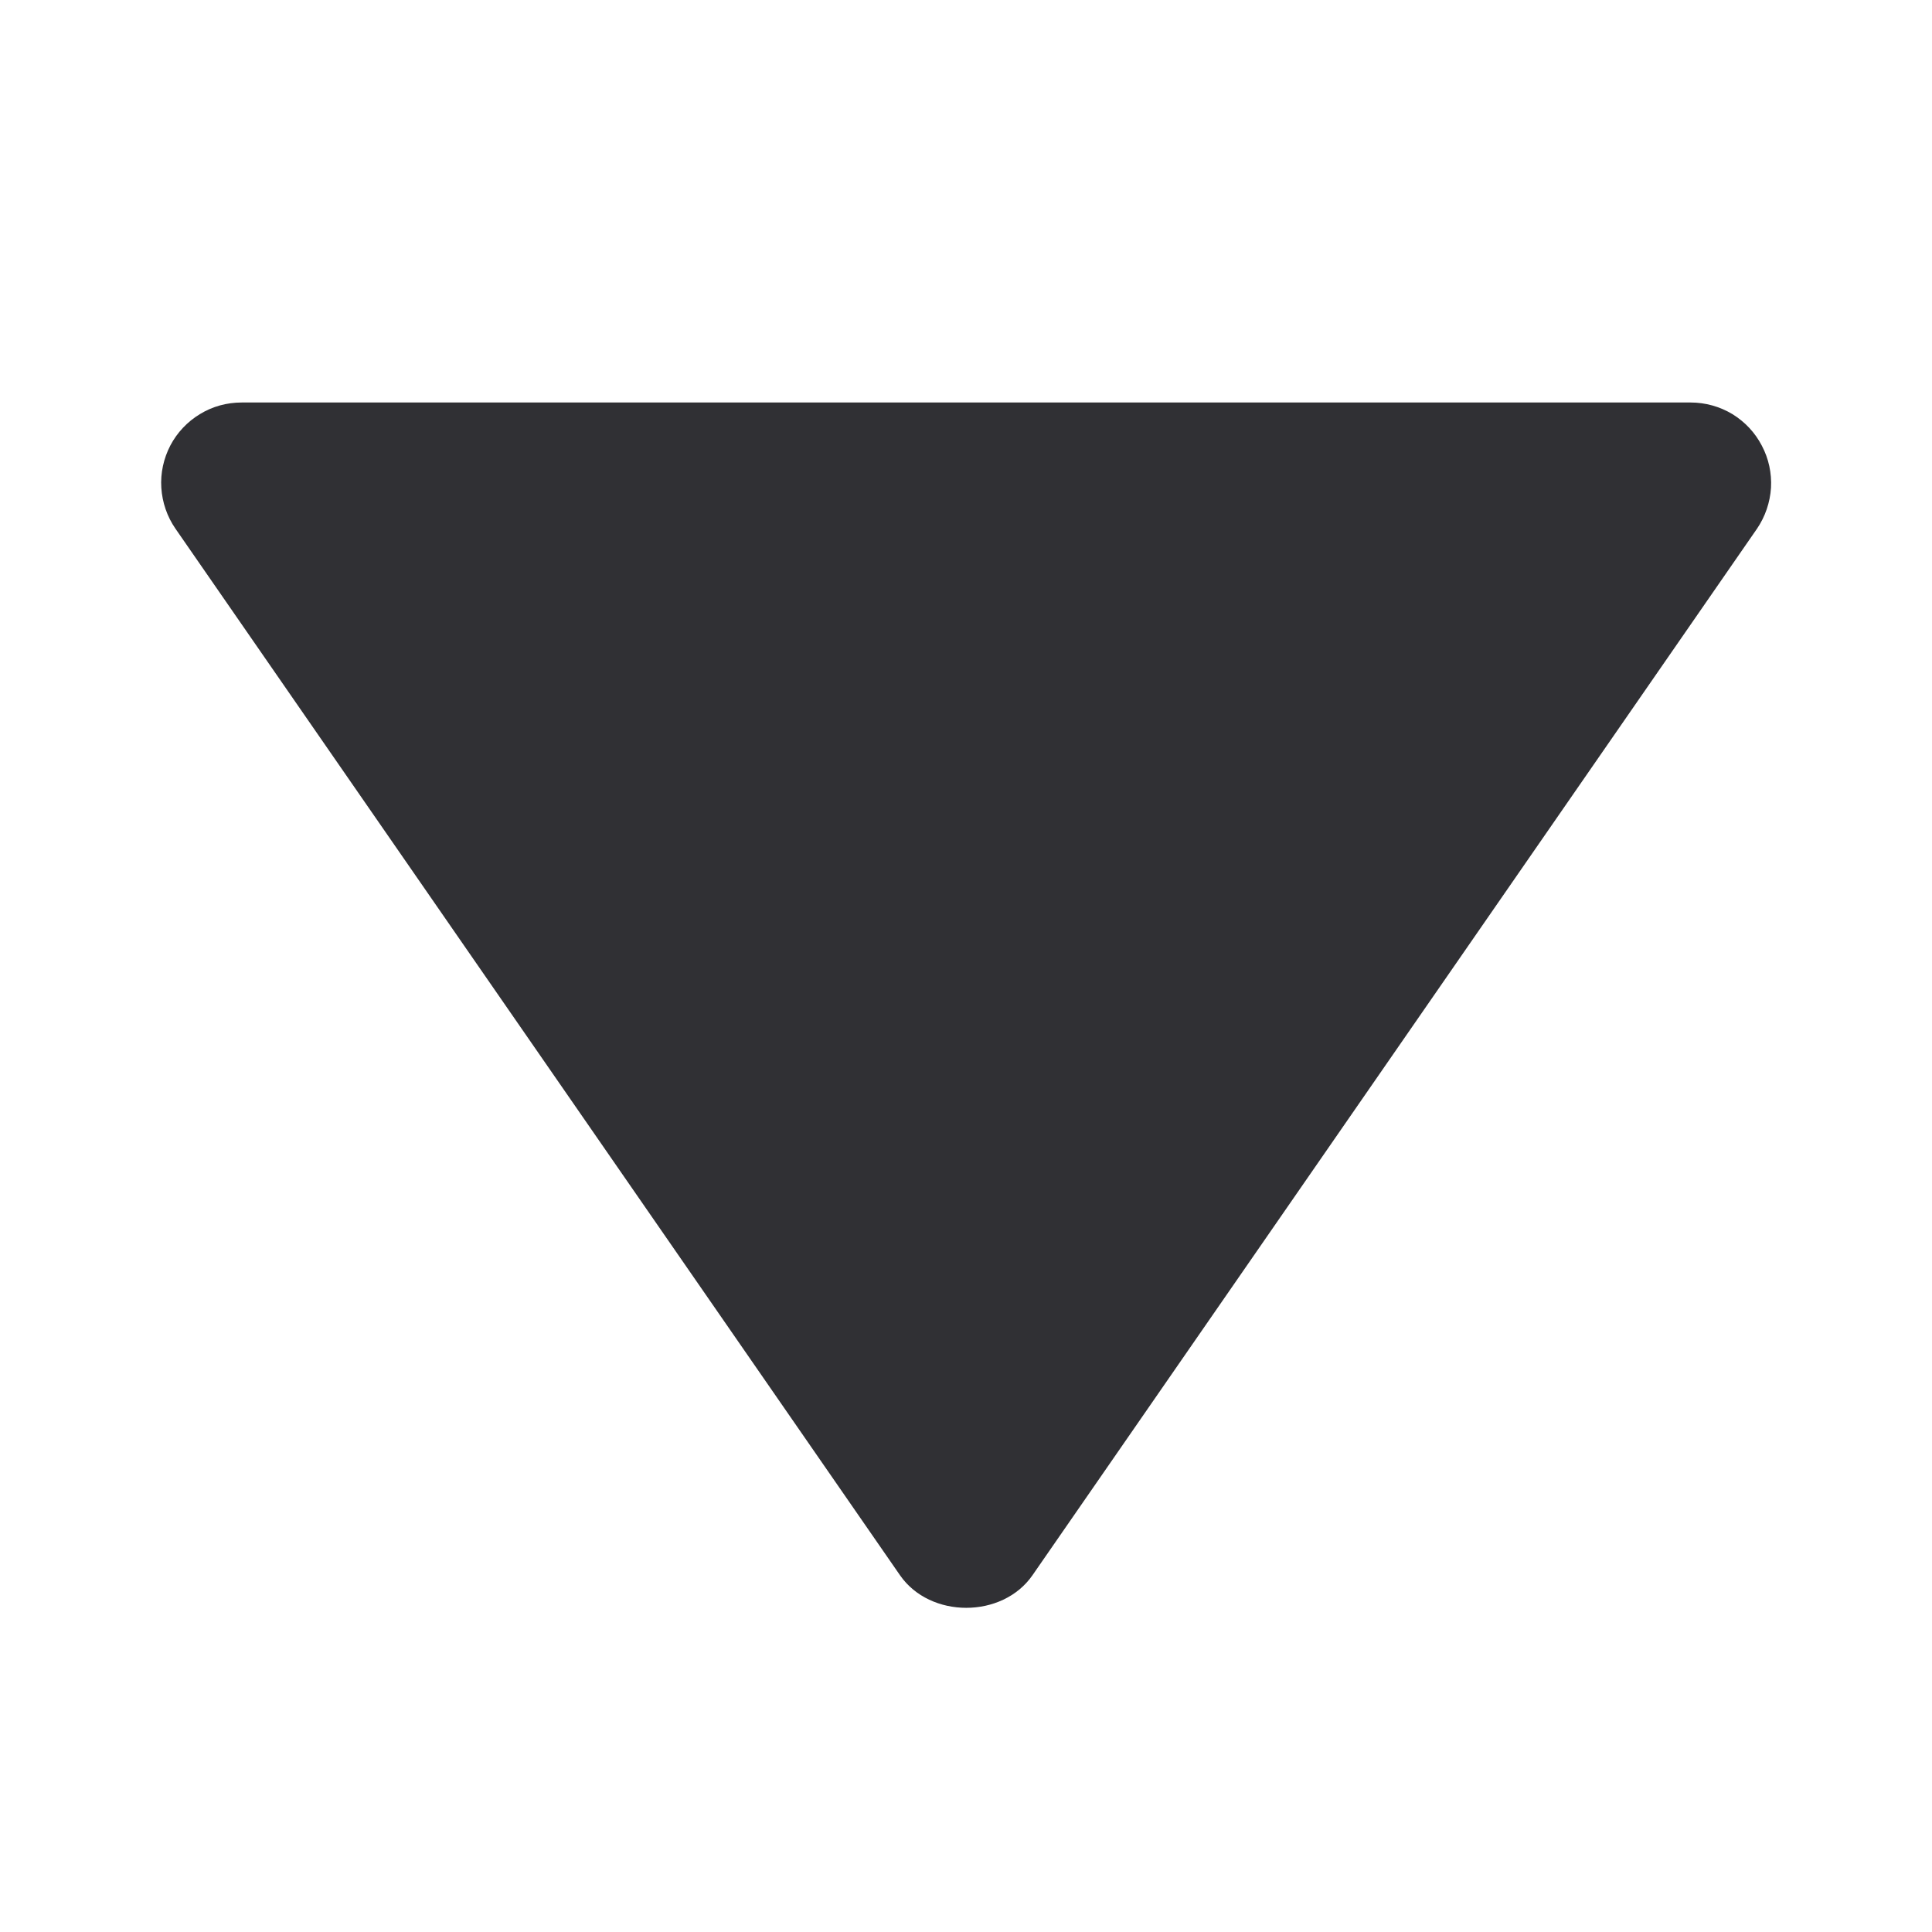 <svg width="12" height="12" viewBox="0 0 12 12" fill="none" xmlns="http://www.w3.org/2000/svg">
<g id="bxs:up-arrow">
<path id="Vector" d="M1.501 2.5H10.501C10.592 2.5 10.682 2.525 10.76 2.572C10.838 2.62 10.901 2.687 10.943 2.768C10.986 2.849 11.005 2.939 11 3.03C10.994 3.121 10.964 3.209 10.913 3.284L6.413 9.784C6.226 10.054 5.777 10.054 5.59 9.784L1.09 3.284C1.038 3.209 1.008 3.121 1.002 3.03C0.996 2.939 1.016 2.848 1.058 2.767C1.1 2.687 1.164 2.619 1.242 2.572C1.32 2.524 1.41 2.5 1.501 2.5Z" fill="#303034"/>
</g>
</svg>
